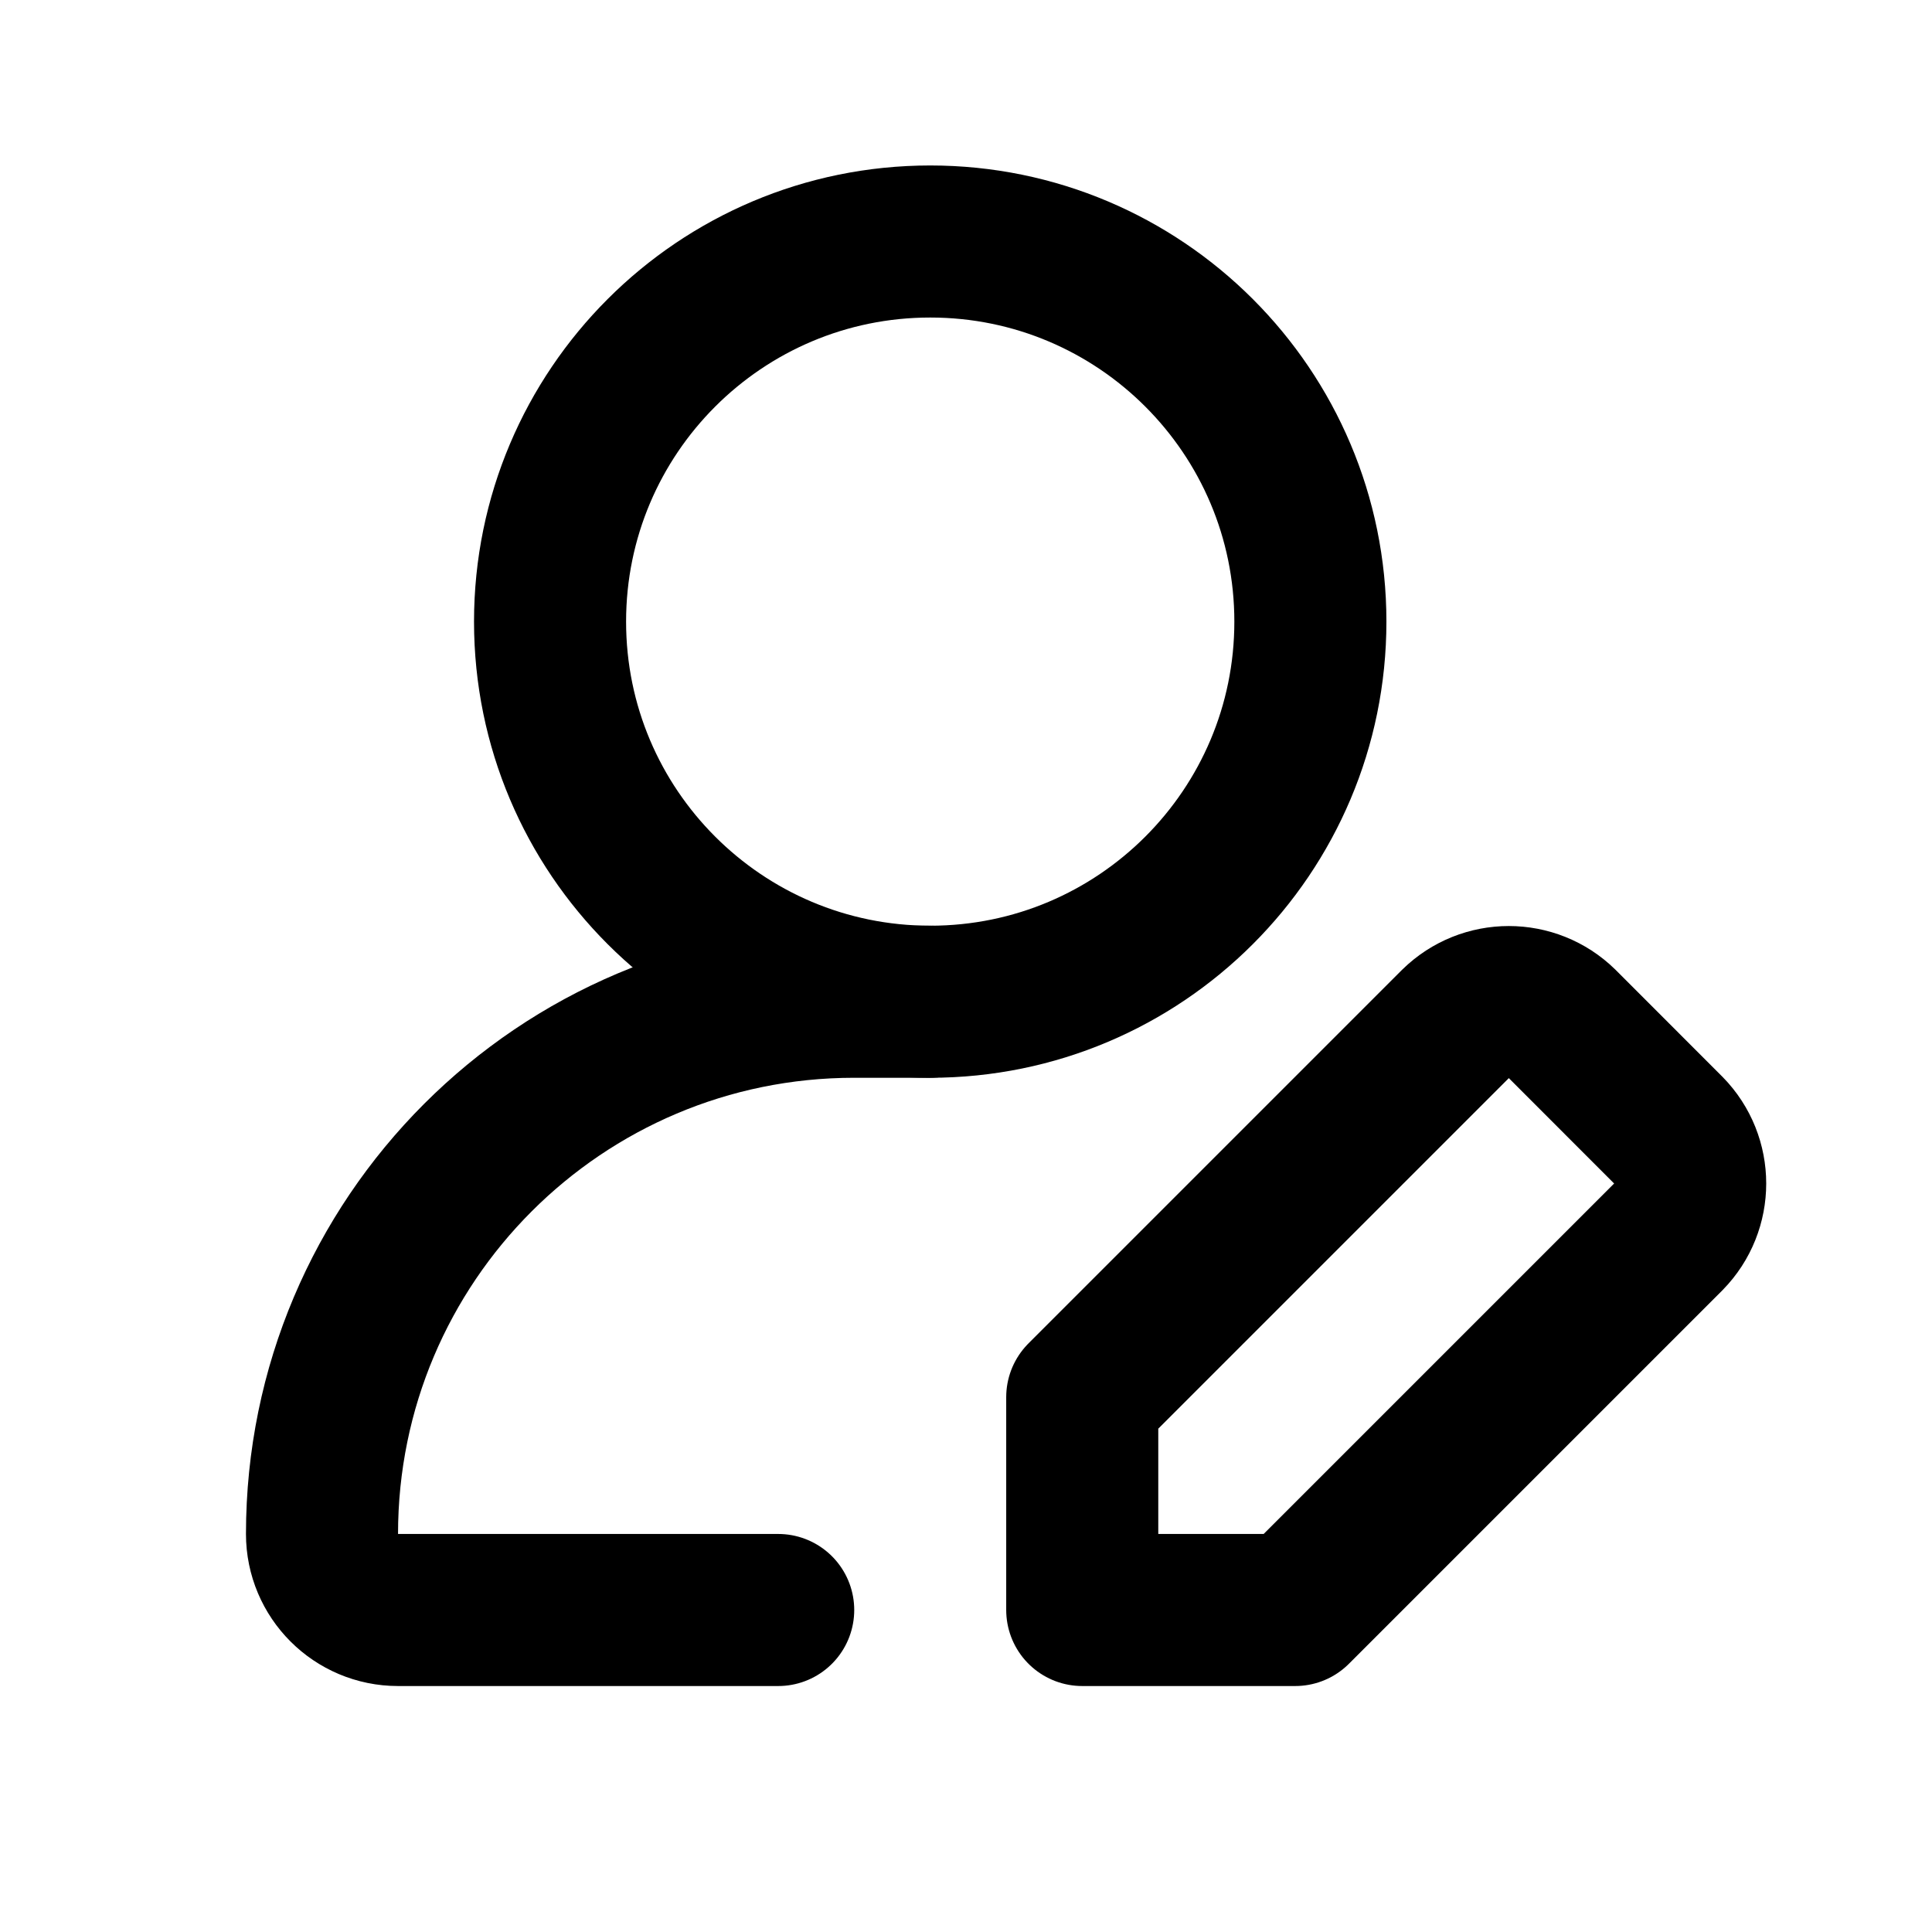 <?xml version="1.0" encoding="UTF-8"?>
<svg width="24px" height="24px" viewBox="0 0 24 24" version="1.1" xmlns="http://www.w3.org/2000/svg" xmlns:xlink="http://www.w3.org/1999/xlink">
    <title>切片</title>
    <g id="基本页" stroke="none" stroke-width="1" fill="none" fill-rule="evenodd" stroke-linecap="round" stroke-linejoin="round">
        <g id="登录页" transform="translate(-808, -568)" stroke="#000000" stroke-width="1.889">
            <g id="账号输入框" transform="translate(786, 558)">
                <g id="icon_account" transform="translate(22, 10)">
                    <g transform="translate(4, 3)">
                        <path d="M5.667,17 L0.944,17 C0.423,17 0,16.577 0,16.056 C0,12.404 2.96,9.444 6.611,9.444 L7.556,9.444" id="primary"></path>
                        <path d="M12.278,4.722 C12.278,7.33 10.164,9.444 7.556,9.444 C4.948,9.444 2.833,7.33 2.833,4.722 C2.833,2.114 4.948,0 7.556,0 C10.164,0 12.278,2.114 12.278,4.722 Z M16.726,11.041 L15.404,9.718 C15.037,9.358 14.449,9.358 14.082,9.718 L9.444,14.356 L9.444,17 L12.089,17 L16.726,12.363 C17.086,11.996 17.086,11.408 16.726,11.041 L16.726,11.041 Z" id="primary-2"></path>
                    </g>
                </g>
            </g>
        </g>
    </g>
</svg>